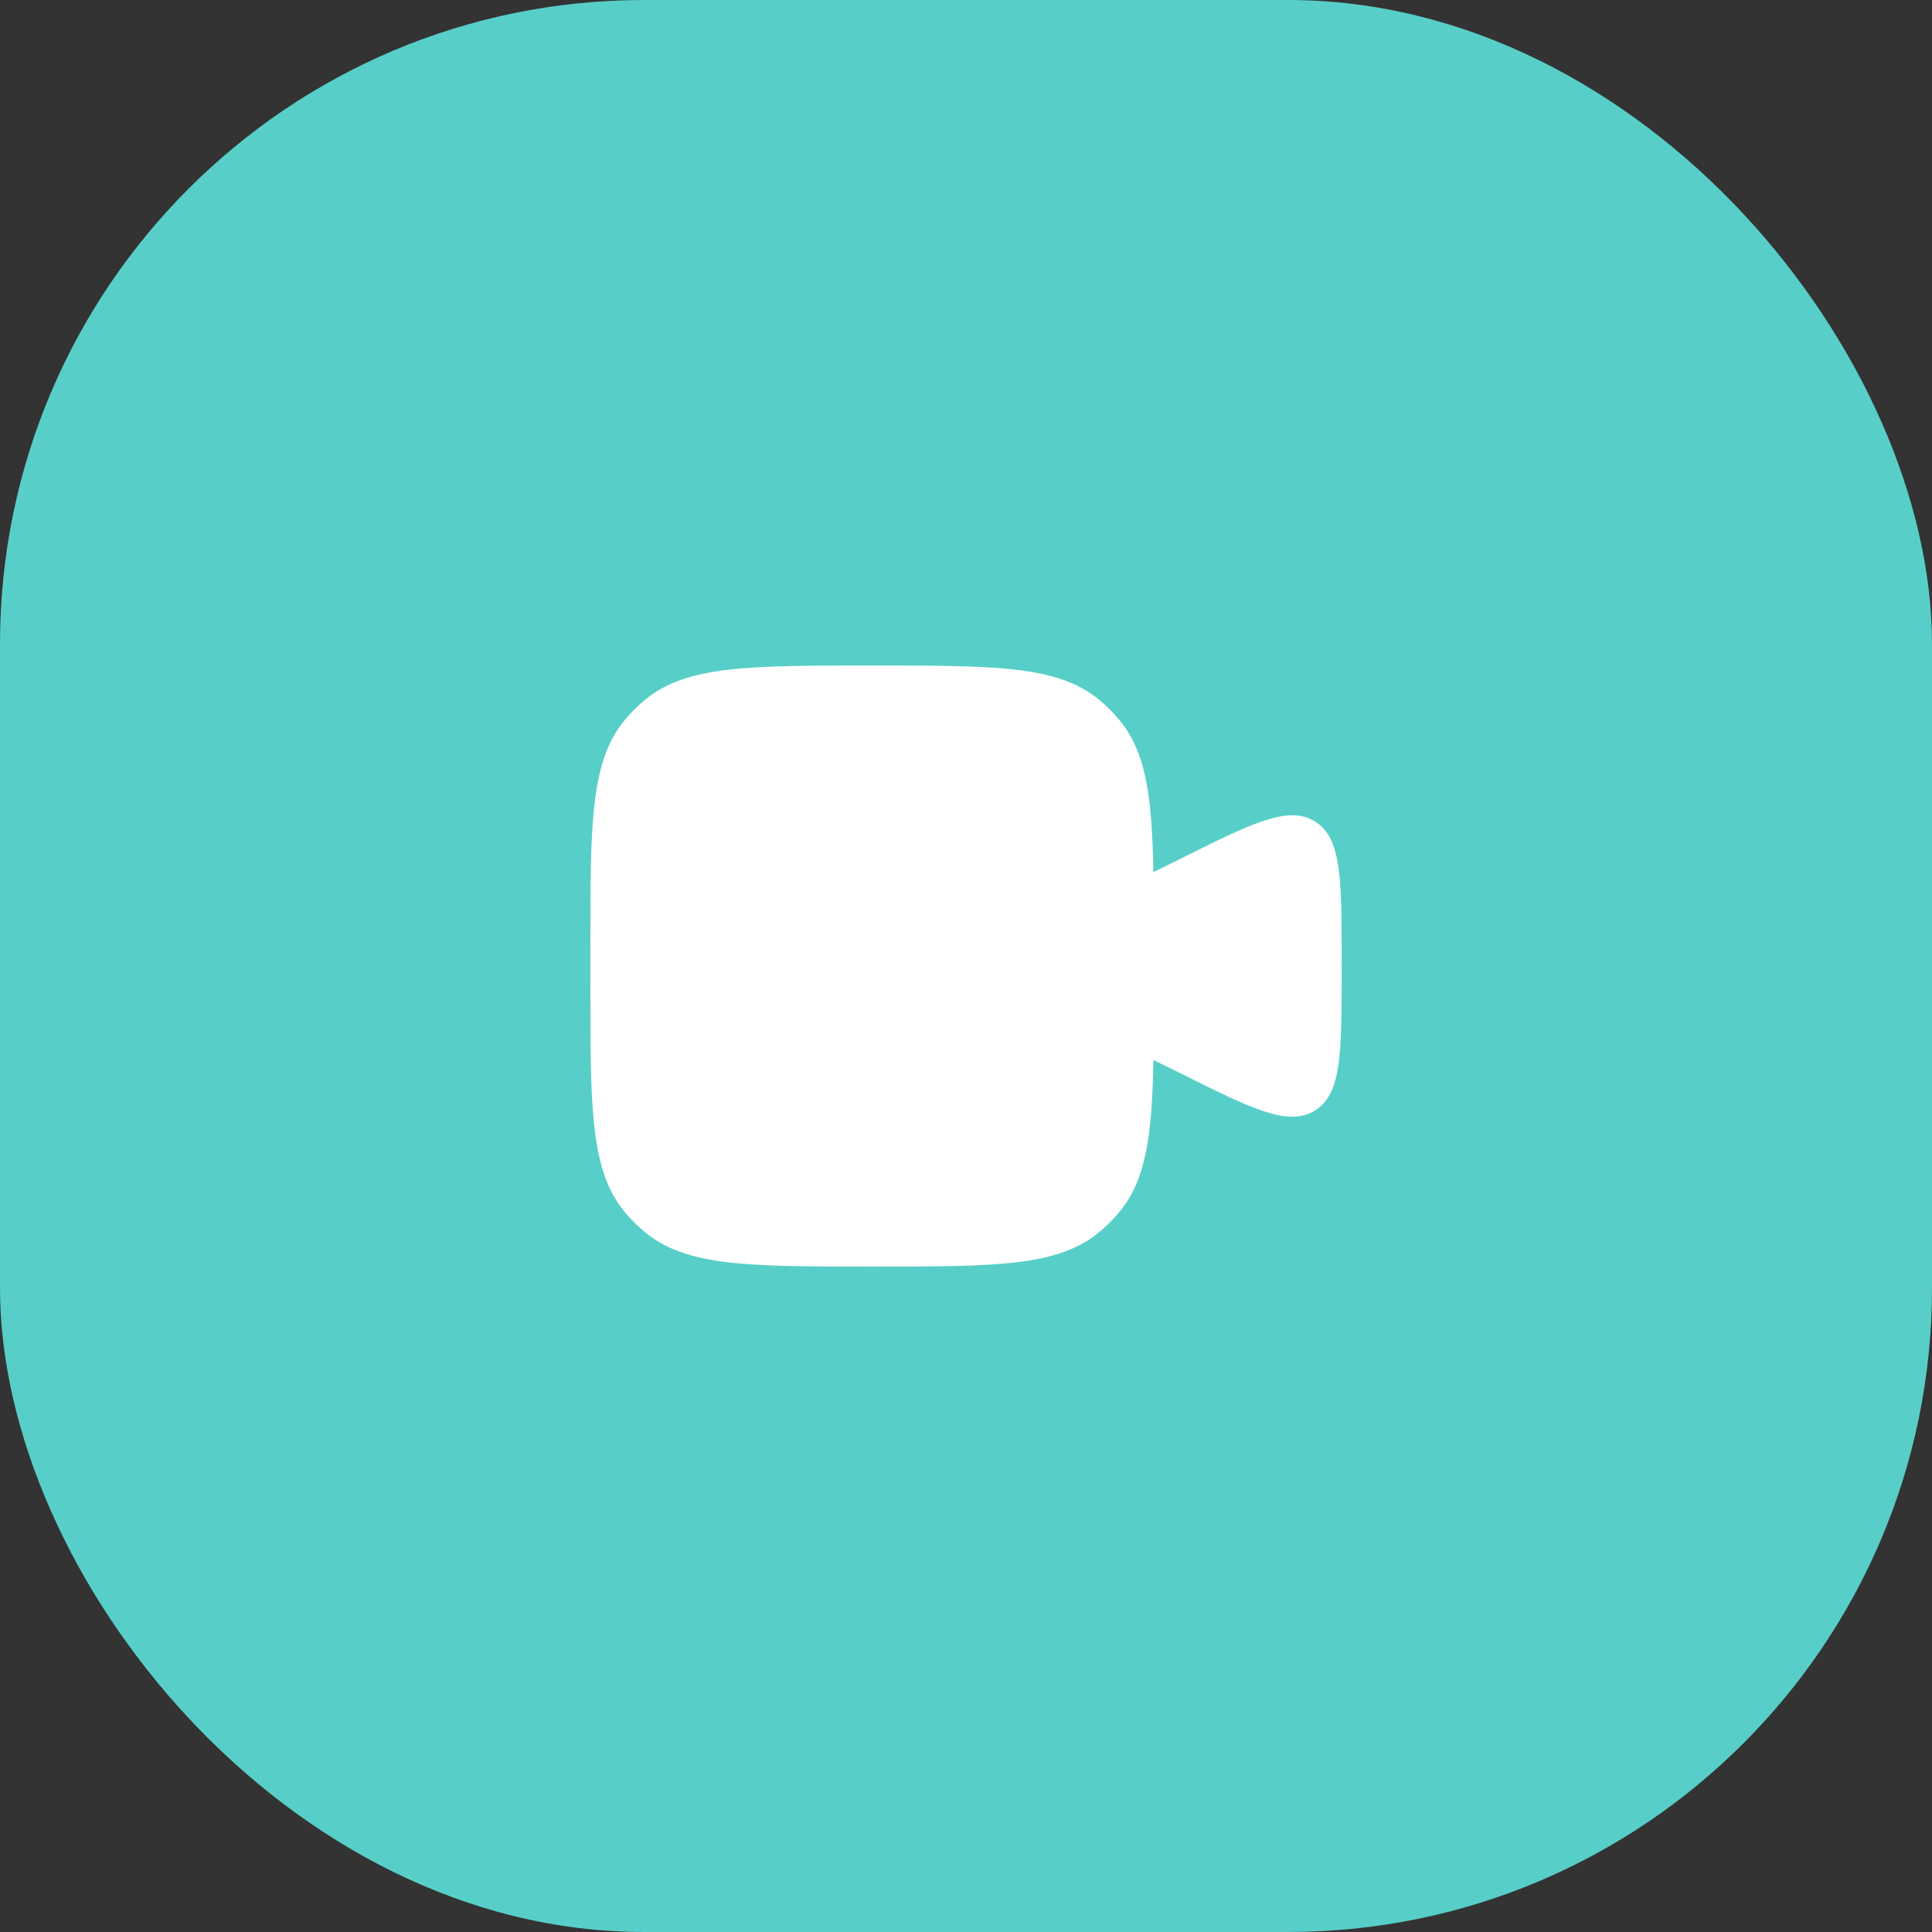 <svg width="30" height="30" viewBox="0 0 30 30" fill="none" xmlns="http://www.w3.org/2000/svg">
<rect x="0" y="0" width="30" height="30" fill="#333333" stroke="none"/>
<rect width="30" height="30" rx="10" fill="#57CFC8"/>
<path d="M9.167 14.709V15.292C9.167 17.209 9.167 18.168 9.696 18.814C9.793 18.932 9.902 19.04 10.02 19.137C10.665 19.667 11.624 19.667 13.542 19.667C15.459 19.667 16.418 19.667 17.064 19.137C17.182 19.04 17.29 18.932 17.387 18.814C17.796 18.315 17.889 17.629 17.91 16.459L18.301 16.651C19.436 17.218 20.003 17.502 20.418 17.245C20.833 16.989 20.833 16.354 20.833 15.085V14.915C20.833 13.646 20.833 13.011 20.418 12.755C20.003 12.498 19.436 12.782 18.301 13.35L17.91 13.542C17.889 12.371 17.796 11.685 17.387 11.187C17.29 11.068 17.182 10.96 17.064 10.863C16.418 10.334 15.459 10.334 13.542 10.334C11.624 10.334 10.665 10.334 10.02 10.863C9.902 10.96 9.793 11.068 9.696 11.187C9.167 11.832 9.167 12.791 9.167 14.709Z" fill="white"/>
</svg>
